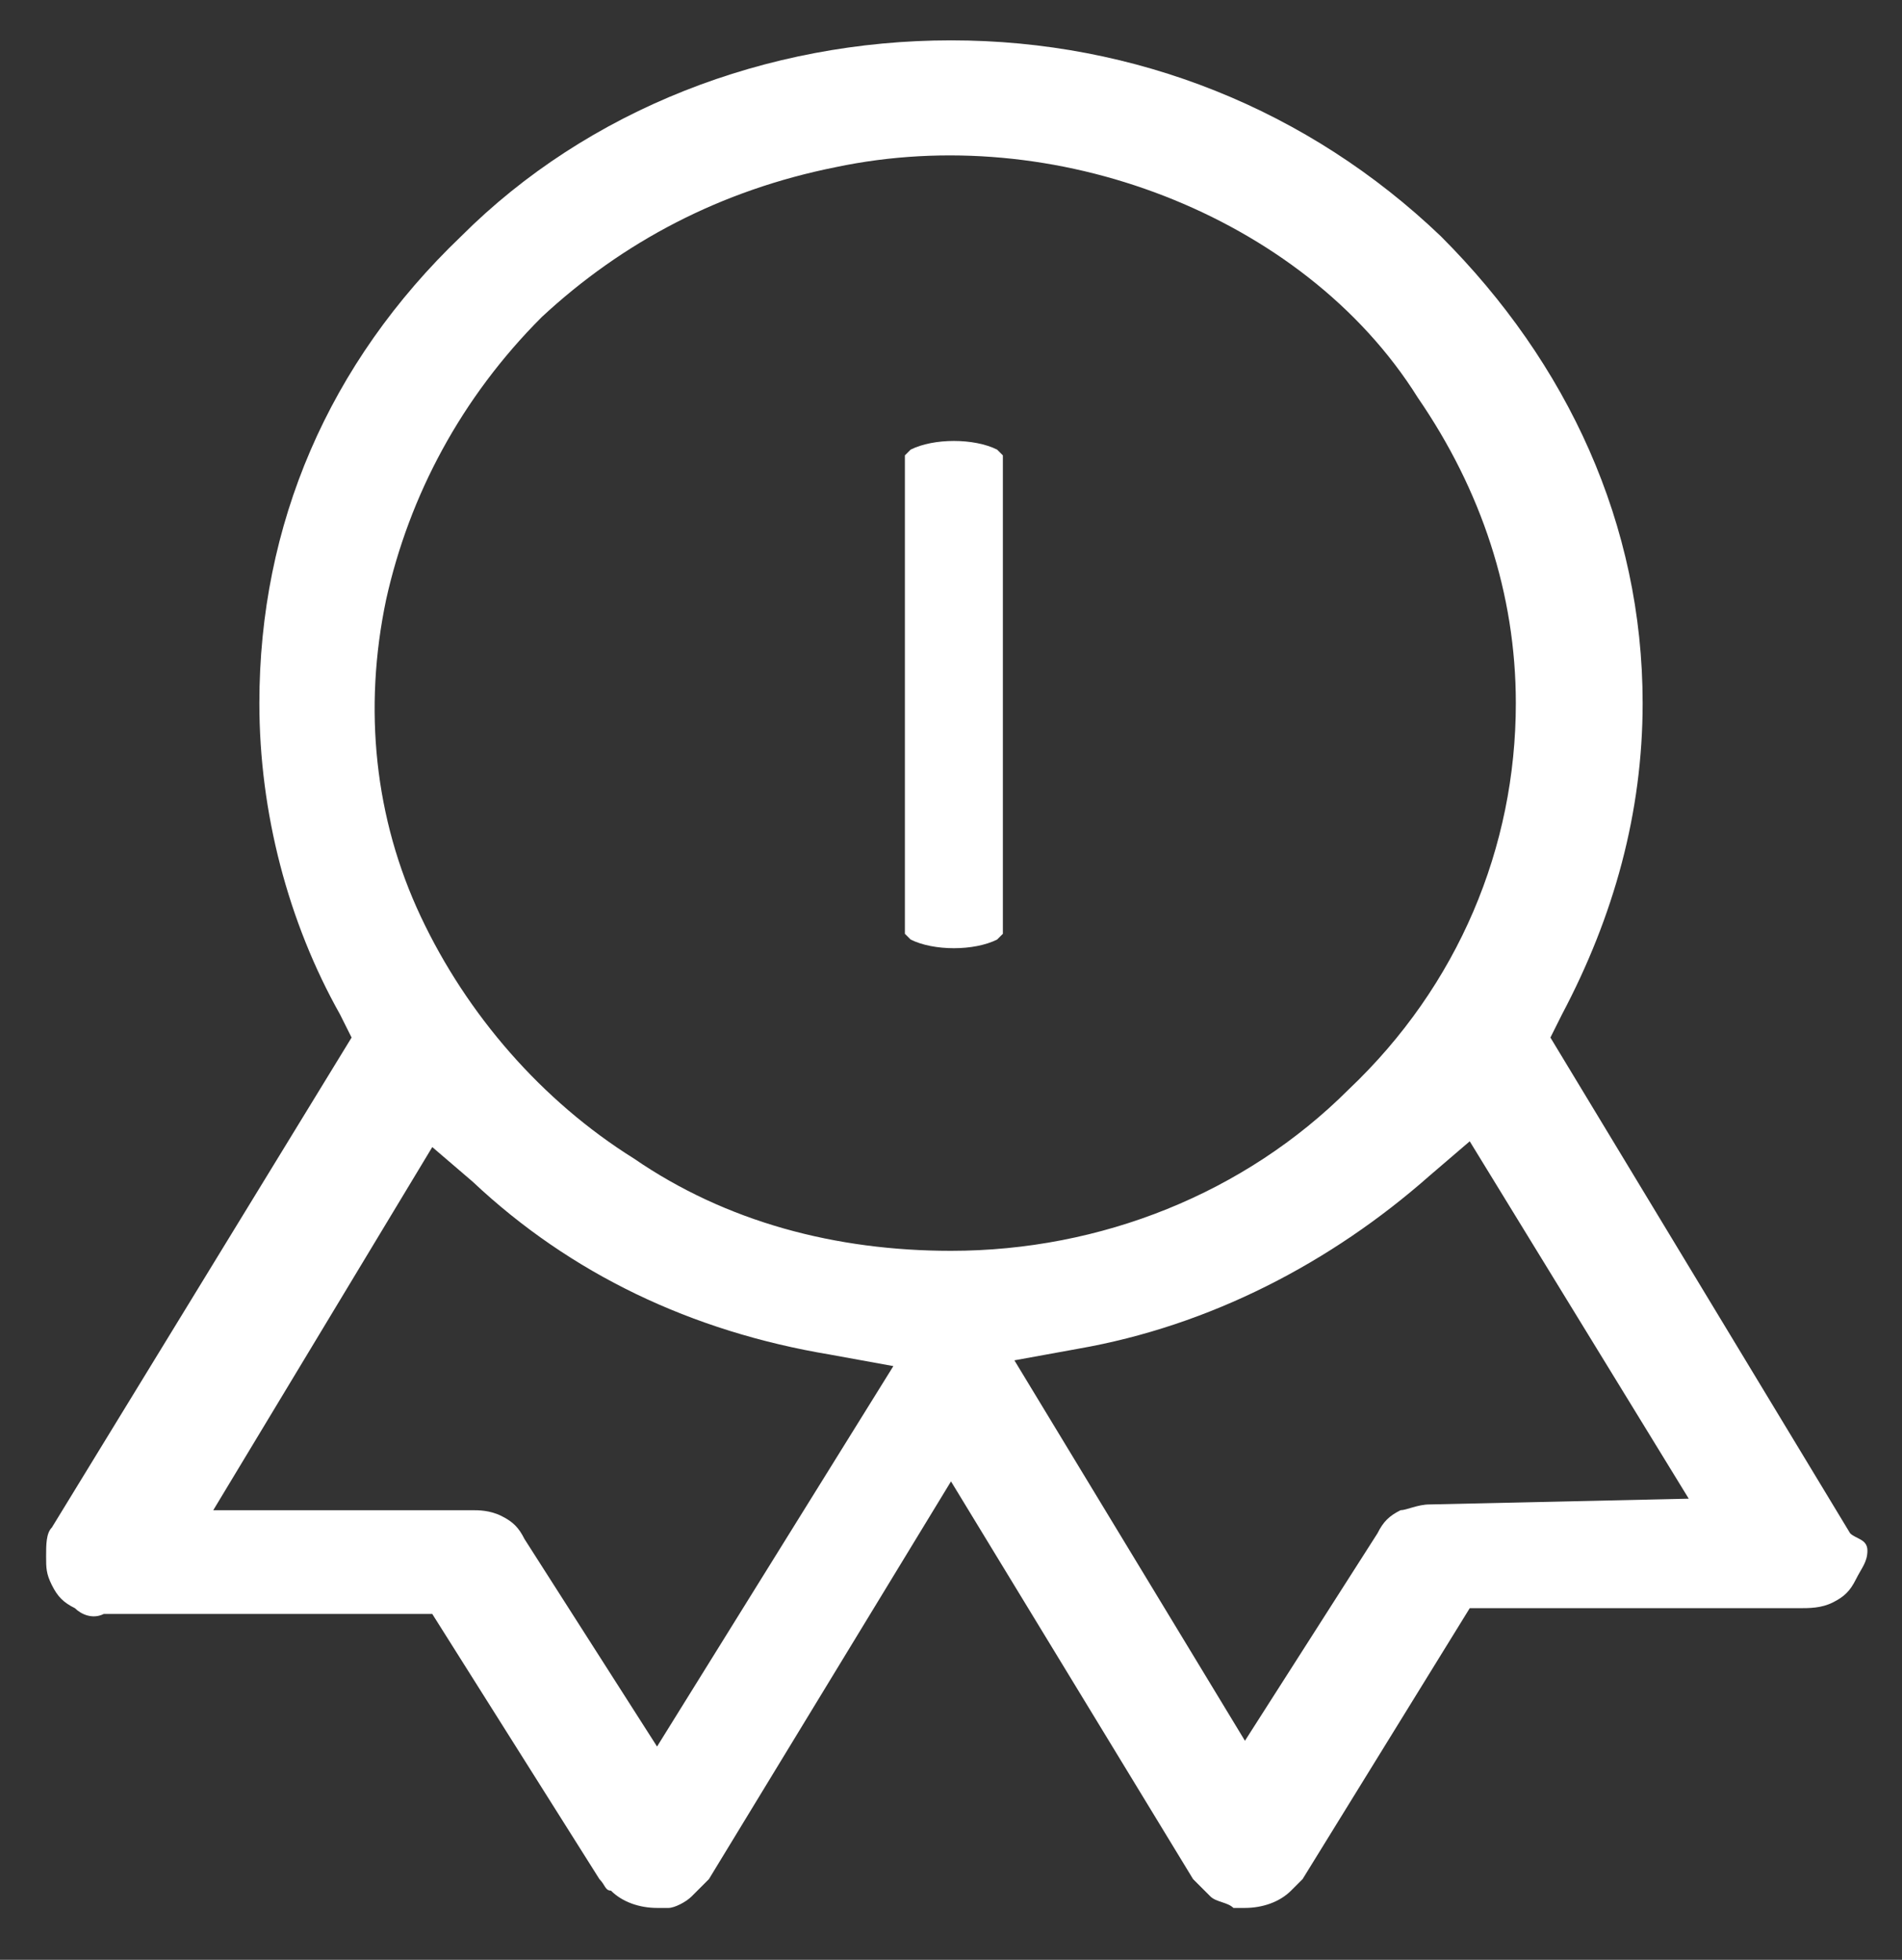 <?xml version="1.0" encoding="utf-8"?>
<!-- Generator: Adobe Illustrator 24.3.0, SVG Export Plug-In . SVG Version: 6.00 Build 0)  -->
<svg version="1.1" id="Layer_1" xmlns="http://www.w3.org/2000/svg" xmlns:xlink="http://www.w3.org/1999/xlink" x="0px" y="0px"
	 viewBox="0 0 33 34" style="enable-background:new 0 0 33 34;" xml:space="preserve">
<rect x="0" y="0" width="33" height="34" fill="#333333" stroke="none"/>
<style type="text/css">
	.st0{fill:#FFFFFF;}
</style>
<path class="st0" d="M32.1,26.6L26.9,18l0.2-0.4c0.9-1.7,1.4-3.5,1.4-5.4c0-3.1-1.3-5.9-3.5-8.1c-2.3-2.2-5.3-3.4-8.5-3.4
	c-3.2,0-6.3,1.2-8.5,3.4c-2.3,2.2-3.5,5-3.5,8.1c0,1.9,0.5,3.8,1.4,5.4L6.1,18l-5.2,8.5c-0.1,0.1-0.1,0.3-0.1,0.5
	c0,0.2,0,0.3,0.1,0.5c0.1,0.2,0.2,0.3,0.4,0.4C1.4,28,1.6,28.1,1.8,28h5.7l2.9,4.6c0.1,0.1,0.1,0.2,0.2,0.2c0.2,0.2,0.5,0.3,0.8,0.3
	h0.2c0.1,0,0.3-0.1,0.4-0.2c0.1-0.1,0.2-0.2,0.3-0.3l4.2-6.9l4.2,6.9c0.1,0.1,0.2,0.2,0.3,0.3c0.1,0.1,0.3,0.1,0.4,0.2l0.2,0
	c0,0,0,0,0,0c0.3,0,0.6-0.1,0.8-0.3c0.1-0.1,0.1-0.1,0.2-0.2l2.9-4.7h5.7c0.2,0,0.4,0,0.6-0.1c0.2-0.1,0.3-0.2,0.4-0.4
	c0.1-0.2,0.2-0.3,0.2-0.5S32.2,26.7,32.1,26.6L32.1,26.6z M11.4,30.3l-2.3-3.6c-0.1-0.2-0.2-0.3-0.4-0.4c-0.2-0.1-0.4-0.1-0.5-0.1
	H3.7l3.8-6.3l0.7,0.6c1.7,1.6,3.8,2.6,6.2,3l1.1,0.2L11.4,30.3z M16.5,21.7c-2,0-3.9-0.5-5.5-1.6c-1.6-1-2.9-2.5-3.7-4.2
	c-0.8-1.7-1-3.6-0.6-5.5c0.4-1.8,1.3-3.5,2.7-4.9c1.4-1.3,3.1-2.2,5.1-2.6c1.9-0.4,3.9-0.2,5.7,0.5c1.8,0.7,3.4,1.9,4.4,3.5
	c1.1,1.6,1.7,3.4,1.7,5.3c0,2.5-1,4.9-2.9,6.7C21.6,20.7,19.1,21.7,16.5,21.7z M24.8,26.1c-0.2,0-0.4,0.1-0.5,0.1
	c-0.2,0.1-0.3,0.2-0.4,0.4l-2.3,3.6l-4-6.6l1.1-0.2c2.3-0.4,4.4-1.5,6.1-3l0.7-0.6l3.8,6.2L24.8,26.1z"/>
<path class="st0" d="M17.3,7.8L17.3,7.8c-0.4-0.2-1.1-0.2-1.5,0c-0.1,0.1-0.1,0.1-0.1,0.1l0,8.3c0,0,0,0,0,0c0,0,0,0,0.1,0.1
	c0.4,0.2,1.1,0.2,1.5,0c0.1-0.1,0.1-0.1,0.1-0.1l0-8.3C17.4,7.9,17.3,7.8,17.3,7.8z"/>
</svg>
